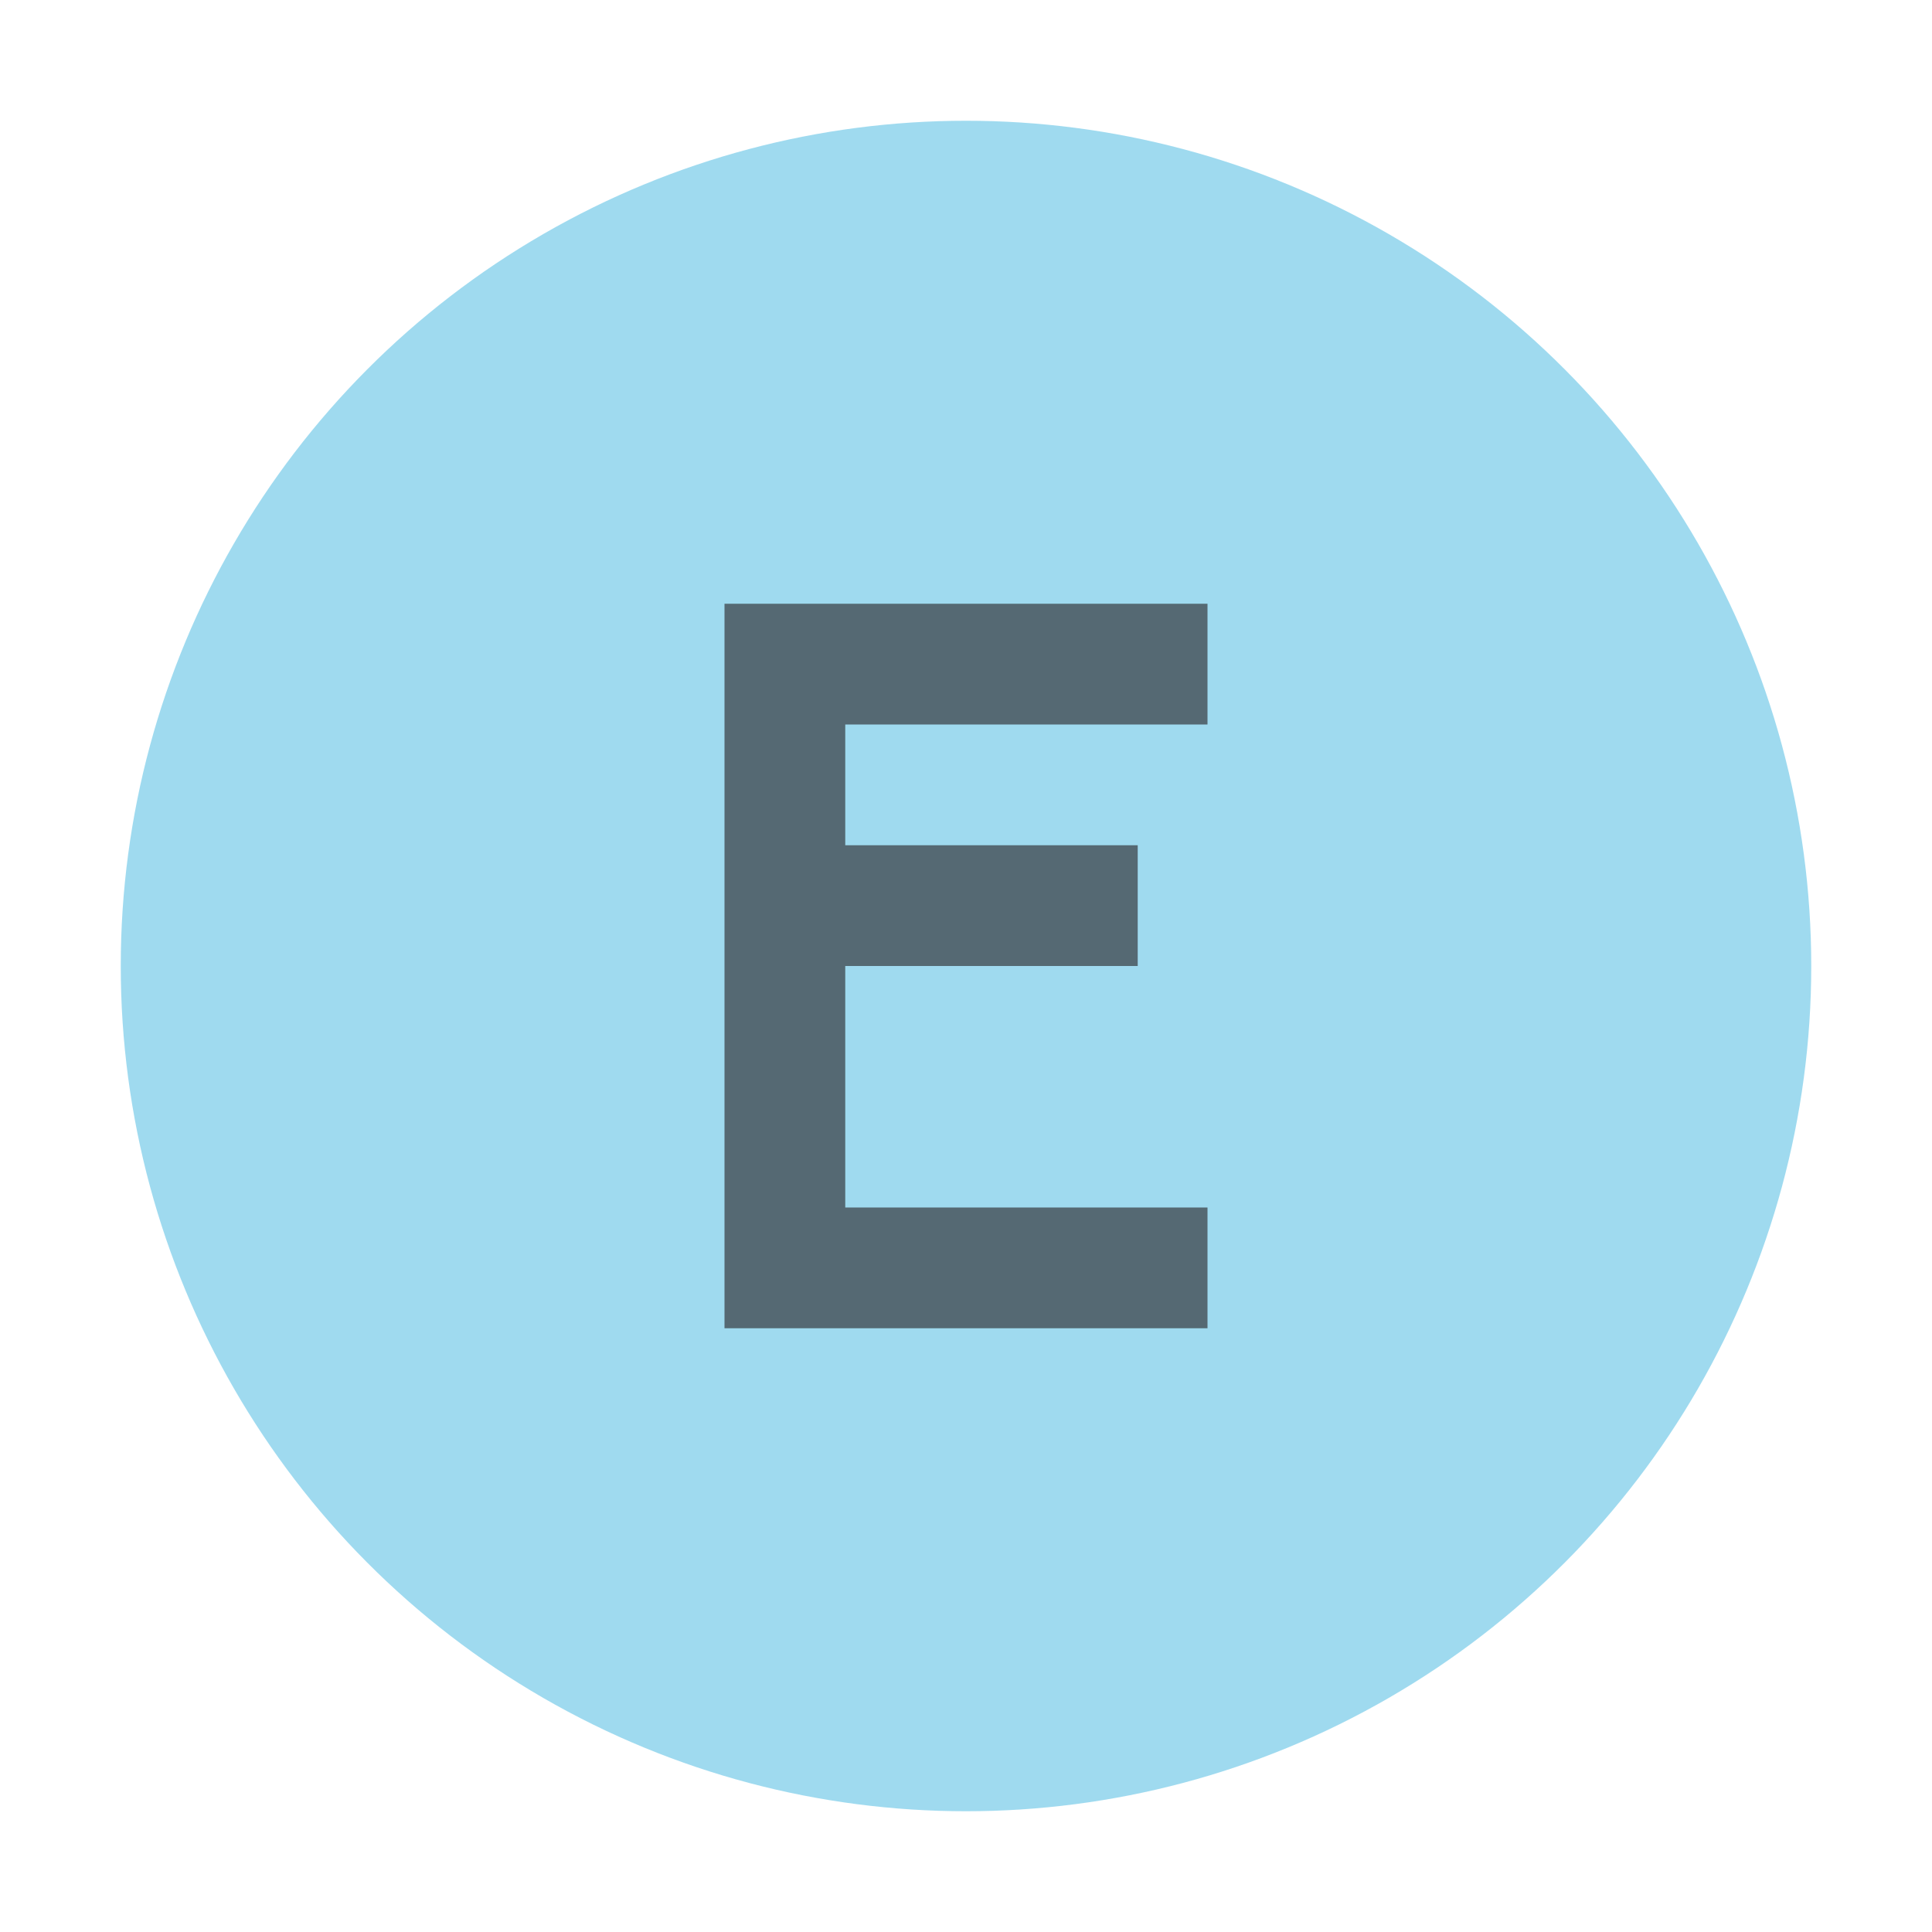 <svg id="Layer_1" data-name="Layer 1" xmlns="http://www.w3.org/2000/svg" viewBox="0 0 16 16">
  <title>enum</title>
  <g id="_Group_" data-name=" Group " opacity="0.5">
    <circle cx="8" cy="8" r="7" fill="#40b6e0"/>
  </g>
  <path d="M10,11H6V5h4V6H7V7H9.422V8H7V10h3V11Z" fill="#231f20" opacity="0.6"/>
</svg>
